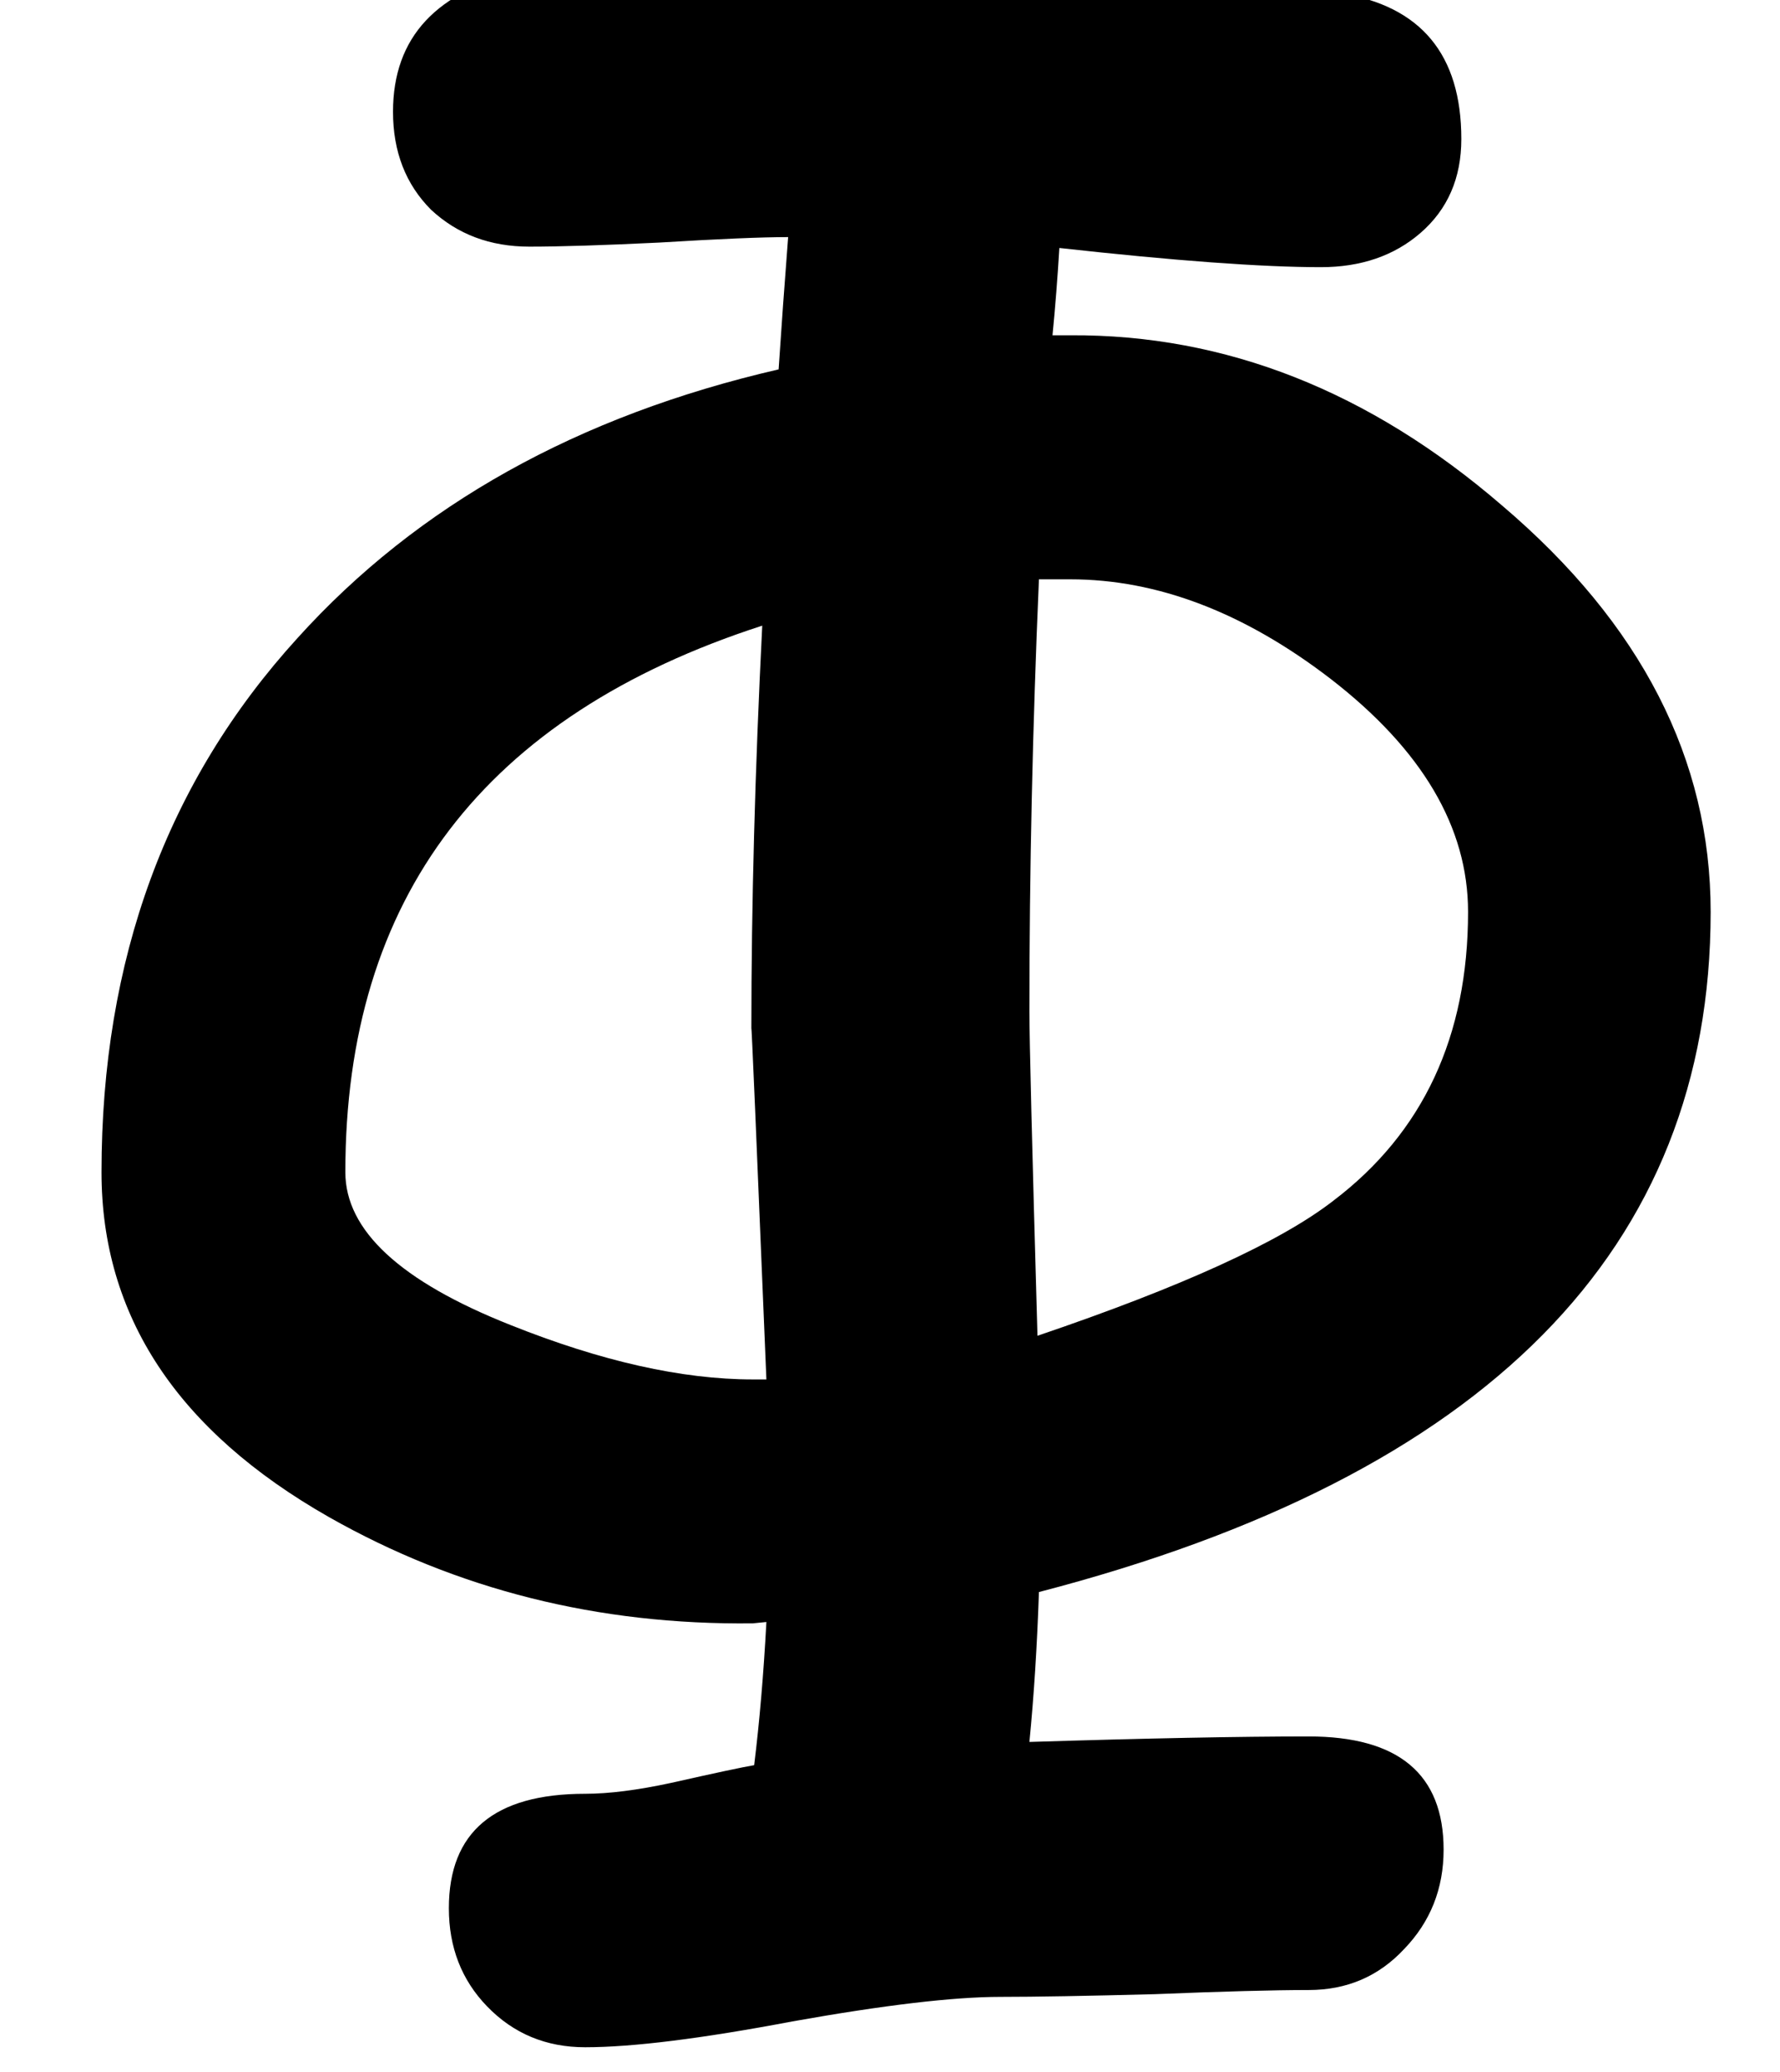 <?xml version='1.0' encoding='ISO-8859-1'?>
<!DOCTYPE svg PUBLIC "-//W3C//DTD SVG 1.1//EN" "http://www.w3.org/Graphics/SVG/1.1/DTD/svg11.dtd">
<!-- This file was generated by dvisvgm 1.2.2 (x86_64-unknown-linux-gnu) -->
<!-- Fri Nov 25 02:20:22 2016 -->
<svg height='20.797pt' version='1.1' viewBox='0 0 17.87 20.797' width='17.87pt' xmlns='http://www.w3.org/2000/svg' xmlns:xlink='http://www.w3.org/1999/xlink'>
<defs>
<path d='M15.453 -9.682Q15.453 -5.175 9.464 -3.62Q9.439 -2.891 9.379 -2.284Q10.946 -2.333 11.869 -2.333Q13.072 -2.333 13.072 -1.324Q13.072 -0.802 12.719 -0.437Q12.379 -0.073 11.869 -0.073Q11.407 -0.073 10.496 -0.036Q9.585 -0.012 9.123 -0.012Q8.492 -0.012 7.265 0.207Q6.05 0.437 5.418 0.437Q4.896 0.437 4.544 0.073Q4.203 -0.279 4.203 -0.802Q4.203 -1.822 5.418 -1.822Q5.734 -1.822 6.184 -1.919Q6.779 -2.053 6.925 -2.077Q6.997 -2.661 7.034 -3.353L6.912 -3.341Q4.847 -3.317 3.134 -4.288Q1.106 -5.442 1.106 -7.362Q1.106 -10.205 2.855 -12.124Q4.458 -13.898 7.143 -14.517Q7.18 -15.076 7.228 -15.696Q6.876 -15.696 6.074 -15.647Q5.333 -15.611 4.92 -15.611Q4.398 -15.611 4.045 -15.939Q3.705 -16.279 3.705 -16.813Q3.705 -17.81 4.872 -18.065Q5.272 -18.15 6.852 -18.15Q10.363 -18.15 12.148 -17.87Q13.23 -17.7 13.23 -16.57Q13.23 -16.048 12.865 -15.732Q12.513 -15.428 11.978 -15.428Q11.189 -15.428 9.646 -15.599Q9.622 -15.198 9.585 -14.821H9.743Q11.82 -14.833 13.594 -13.303Q15.453 -11.723 15.453 -9.682ZM13.29 -9.682Q13.29 -10.812 12.063 -11.76Q10.909 -12.646 9.743 -12.646Q9.609 -12.646 9.464 -12.646Q9.379 -10.678 9.379 -8.795Q9.379 -8.419 9.451 -5.904Q11.383 -6.56 12.088 -7.107Q13.29 -8.018 13.29 -9.682ZM7.034 -5.515Q6.9 -8.771 6.9 -8.638Q6.9 -10.302 6.997 -12.233Q3.28 -11.031 3.28 -7.362Q3.28 -6.584 4.75 -6.001Q5.965 -5.515 6.912 -5.515Q6.973 -5.515 7.034 -5.515Z' id='g1-8'/>
</defs>
<g id='page1' transform='matrix(1.126 0 0 1.126 -63.986 -61.118)'>
<use x='56.625' xlink:href='#g1-8' y='72.088'/>
</g>
</svg>
